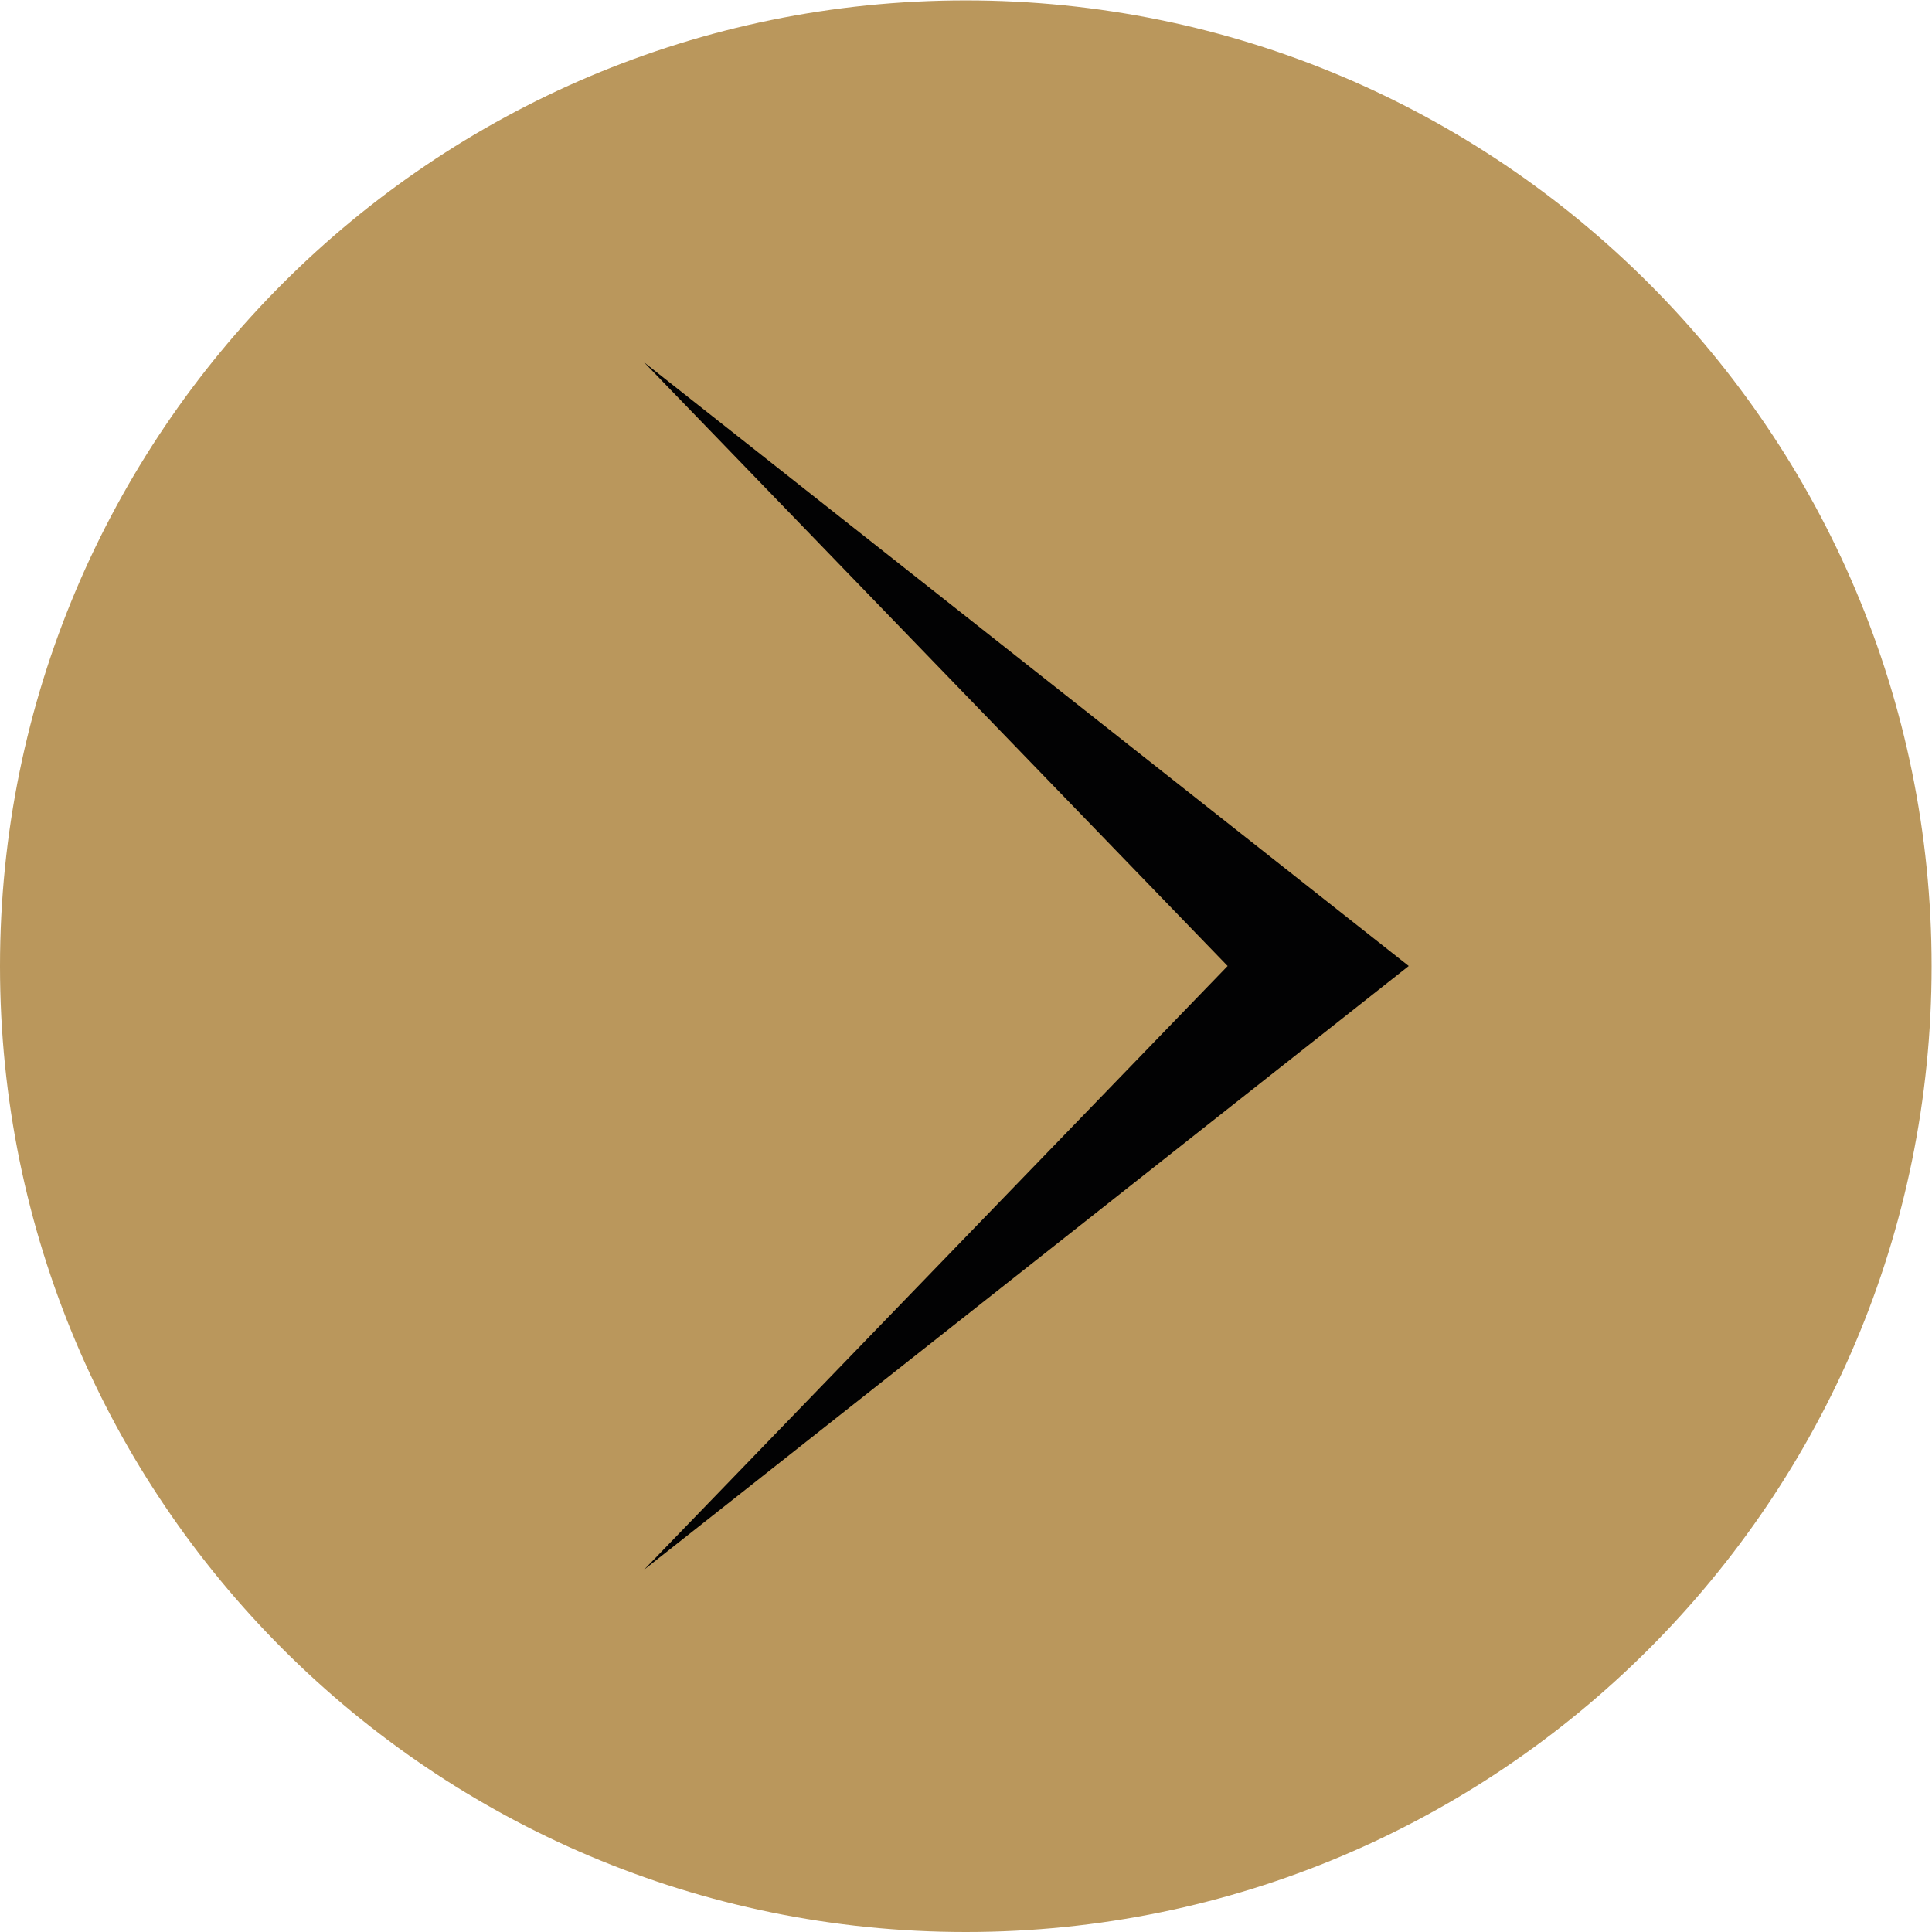 <svg width="48" height="48" viewBox="0 0 48 48" fill="none" xmlns="http://www.w3.org/2000/svg">
<g clip-path="url(#clip0_185_6497)">
<path d="M47.99 24.005C47.99 10.753 37.247 0.01 23.995 0.01C10.743 0.01 -1.62813e-06 10.753 -1.04886e-06 24.005C-4.69591e-07 37.257 10.743 48 23.995 48C37.247 48 47.99 37.257 47.99 24.005Z" fill="#BA975C"/>
<path d="M16 39L35 24L16 9L30.5 24L16 39Z" fill="#020203"/>
</g>
<defs>
<clipPath id="clip0_185_6497">
<rect width="48" height="48" fill="white" transform="translate(0 48) rotate(-90)"/>
</clipPath>
</defs>
</svg>
